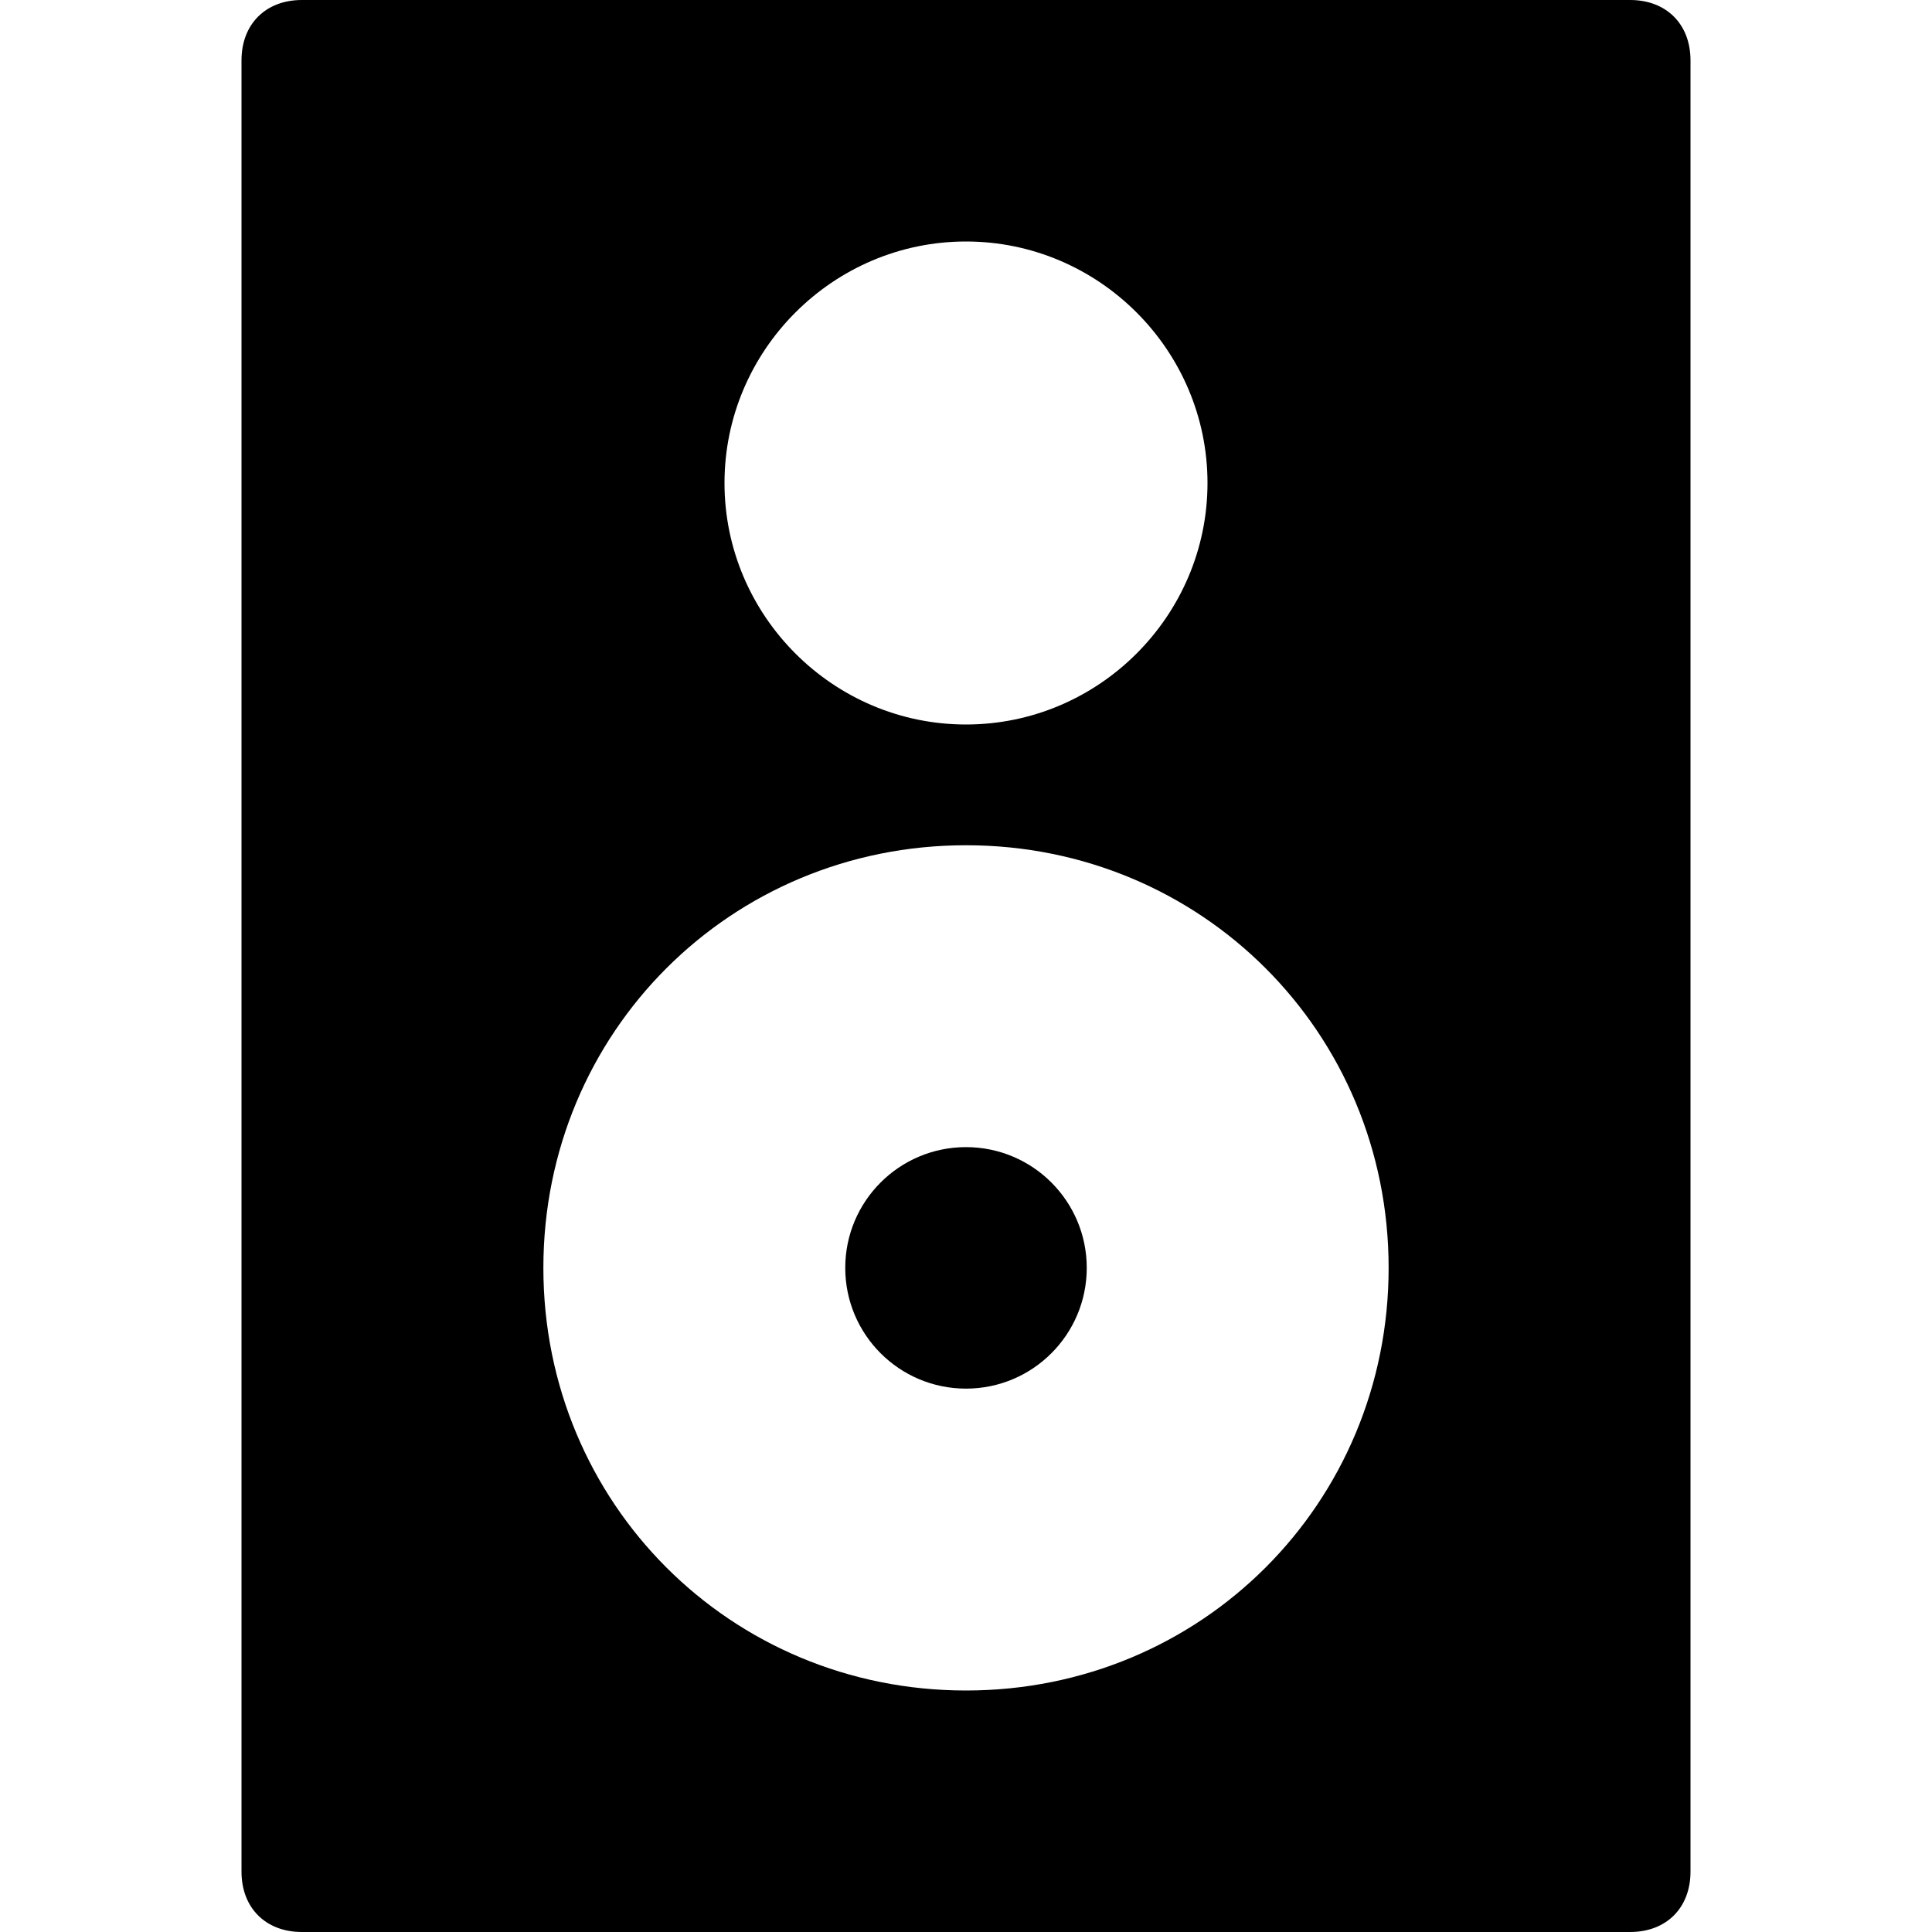 <?xml version="1.0" encoding="utf-8"?>
<!-- Generator: Adobe Illustrator 18.1.1, SVG Export Plug-In . SVG Version: 6.00 Build 0)  -->
<!DOCTYPE svg PUBLIC "-//W3C//DTD SVG 1.1//EN" "http://www.w3.org/Graphics/SVG/1.1/DTD/svg11.dtd">
<svg version="1.1" id="Layer_1" xmlns="http://www.w3.org/2000/svg" xmlns:xlink="http://www.w3.org/1999/xlink" x="0px" y="0px"
	 width="32px" height="32px" viewBox="0 0 32 32" enable-background="new 0 0 32 32" xml:space="preserve">
<path d="M5,32h22c0.6,0,1-0.4,1-1V1c0-0.6-0.4-1-1-1H5C4.4,0,4,0.4,4,1v30C4,31.6,4.4,32,5,32z M16,4c2.2,0,4,1.8,4,4s-1.8,4-4,4
	s-4-1.8-4-4S13.8,4,16,4z M16,14c3.9,0,7,3.1,7,7s-3.1,7-7,7s-7-3.1-7-7S12.1,14,16,14z"/>
<circle cx="16" cy="21" r="2"/>
</svg>
